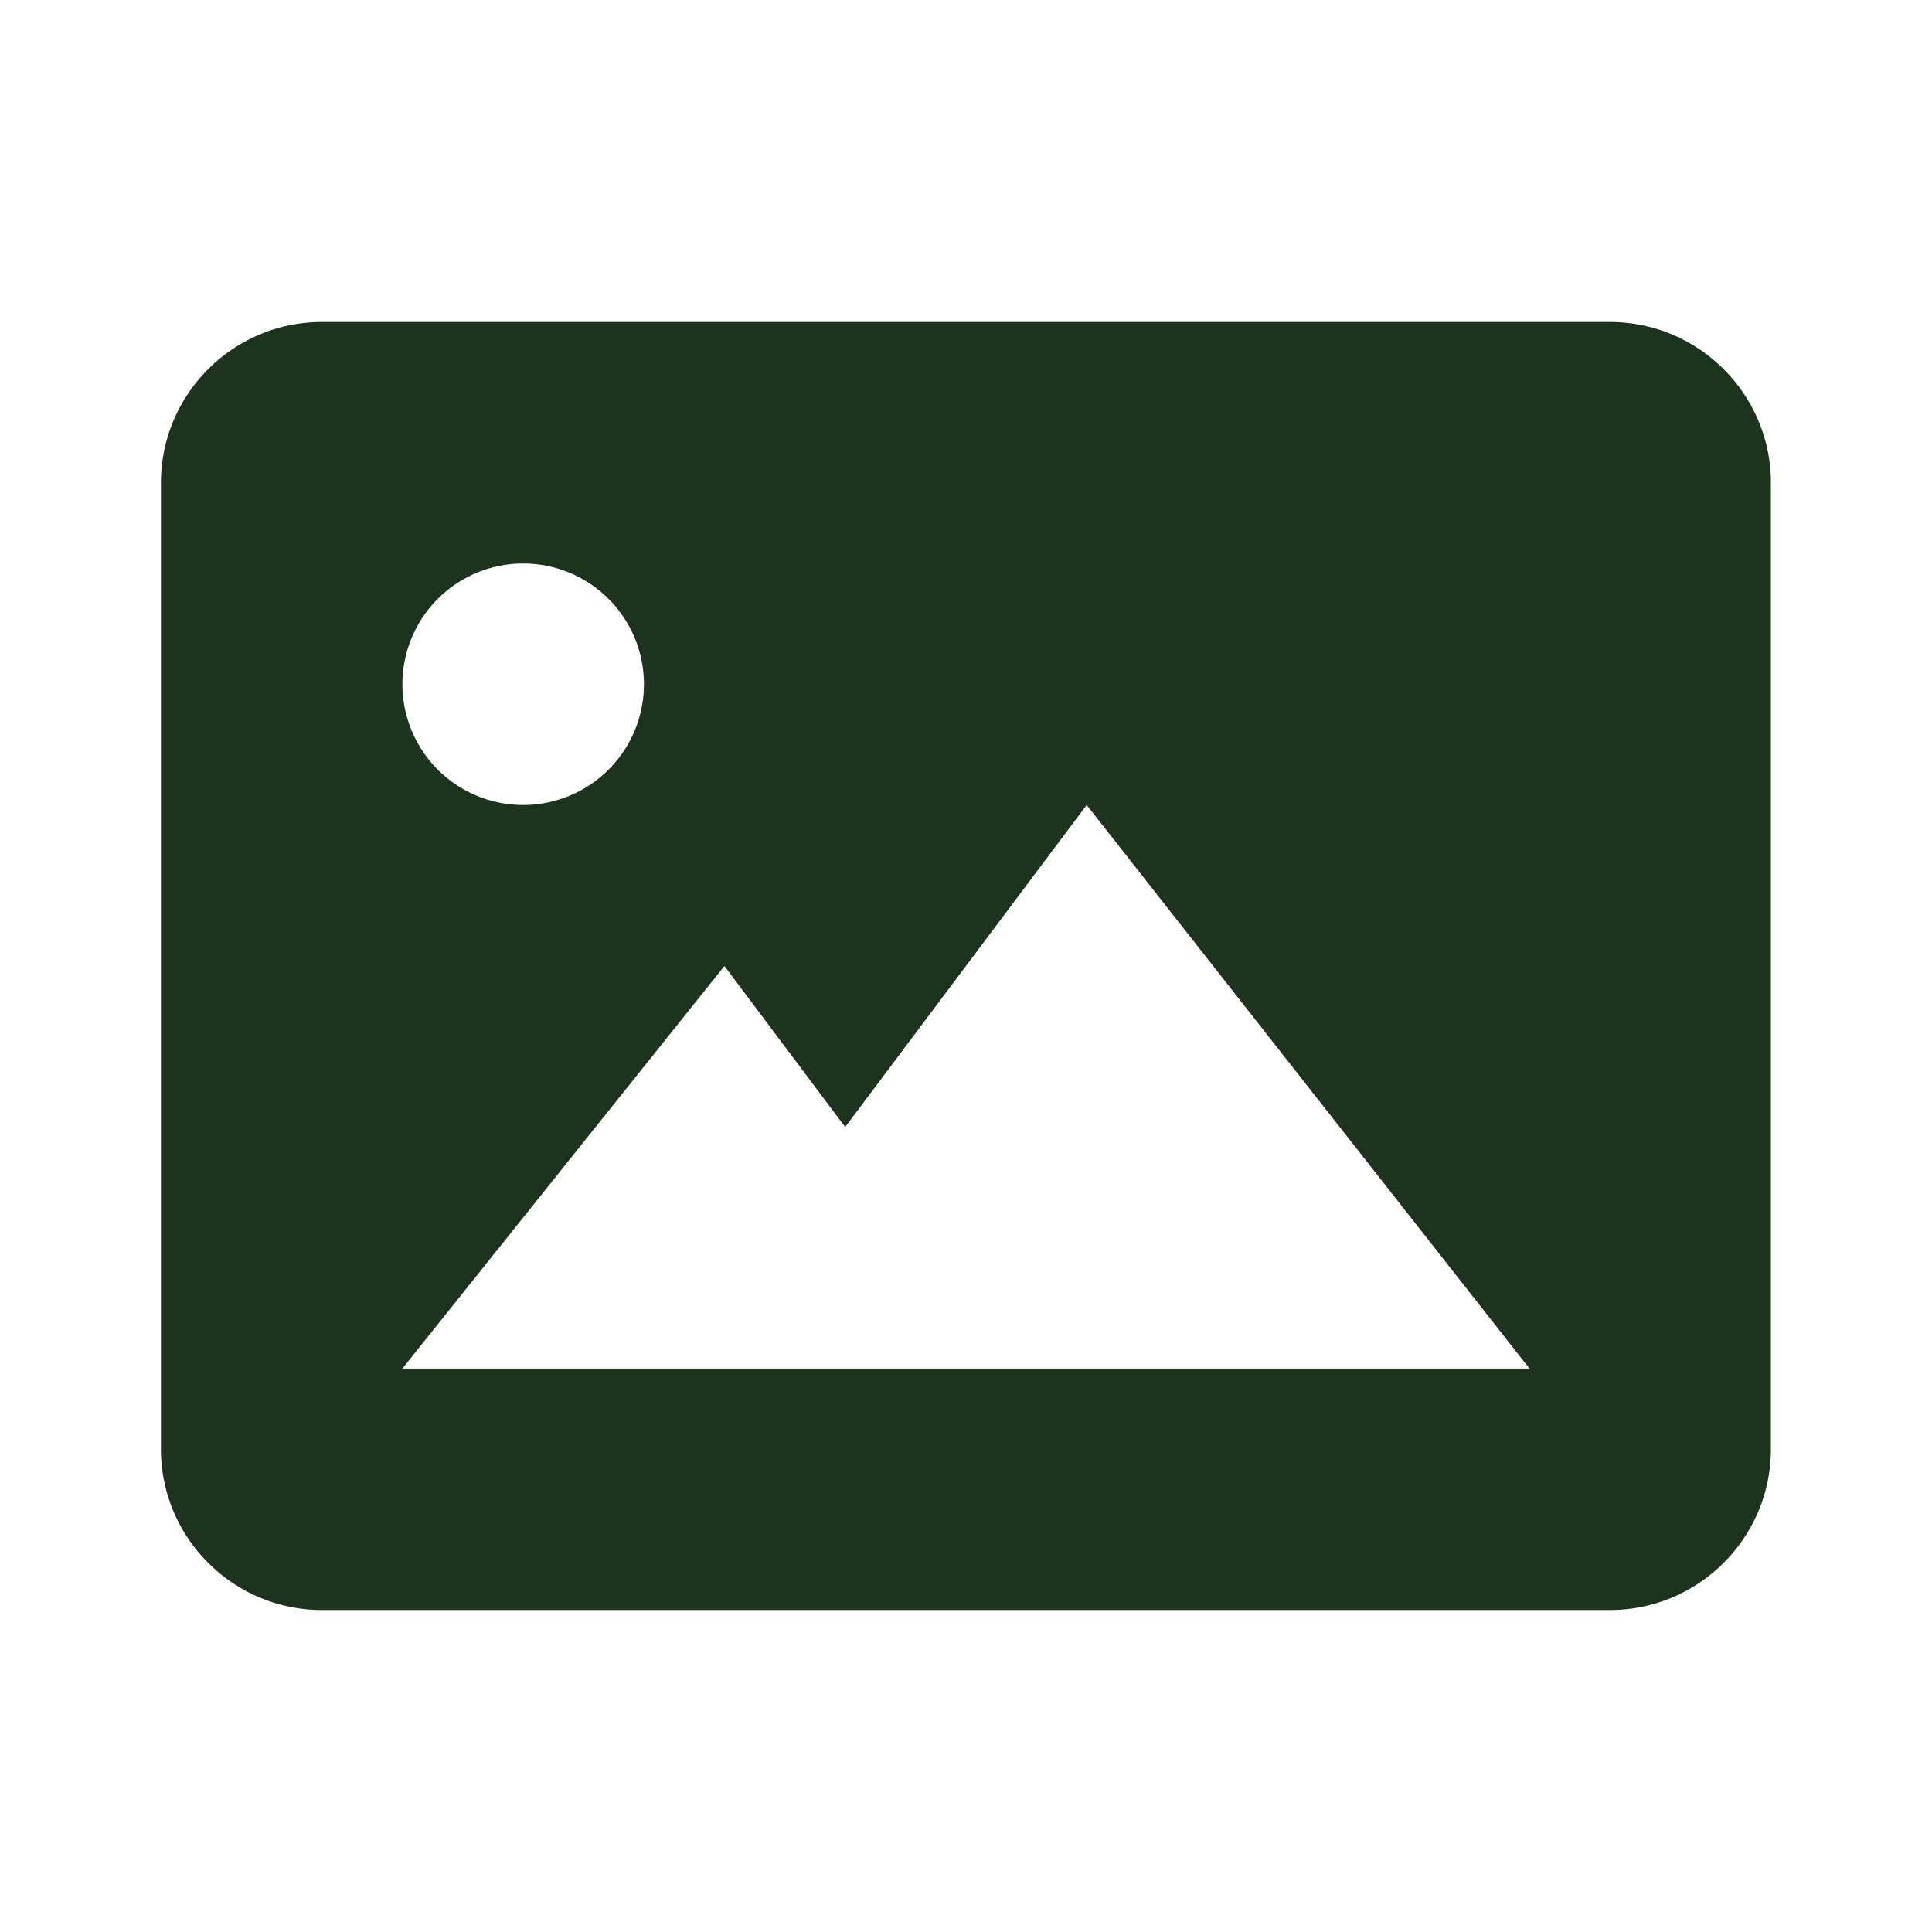 <svg xmlns="http://www.w3.org/2000/svg" width="24" height="24" viewBox="0 0 24 24" style="fill: rgb(28,52,30);transform: ;msFilter:;"><path d="M19.999 4h-16c-1.103 0-2 .897-2 2v12c0 1.103.897 2 2 2h16c1.103 0 2-.897 2-2V6c0-1.103-.897-2-2-2zm-13.5 3a1.5 1.5 0 1 1 0 3 1.5 1.5 0 0 1 0-3zm5.5 10h-7l4-5 1.5 2 3-4 5.5 7h-7z"></path></svg>